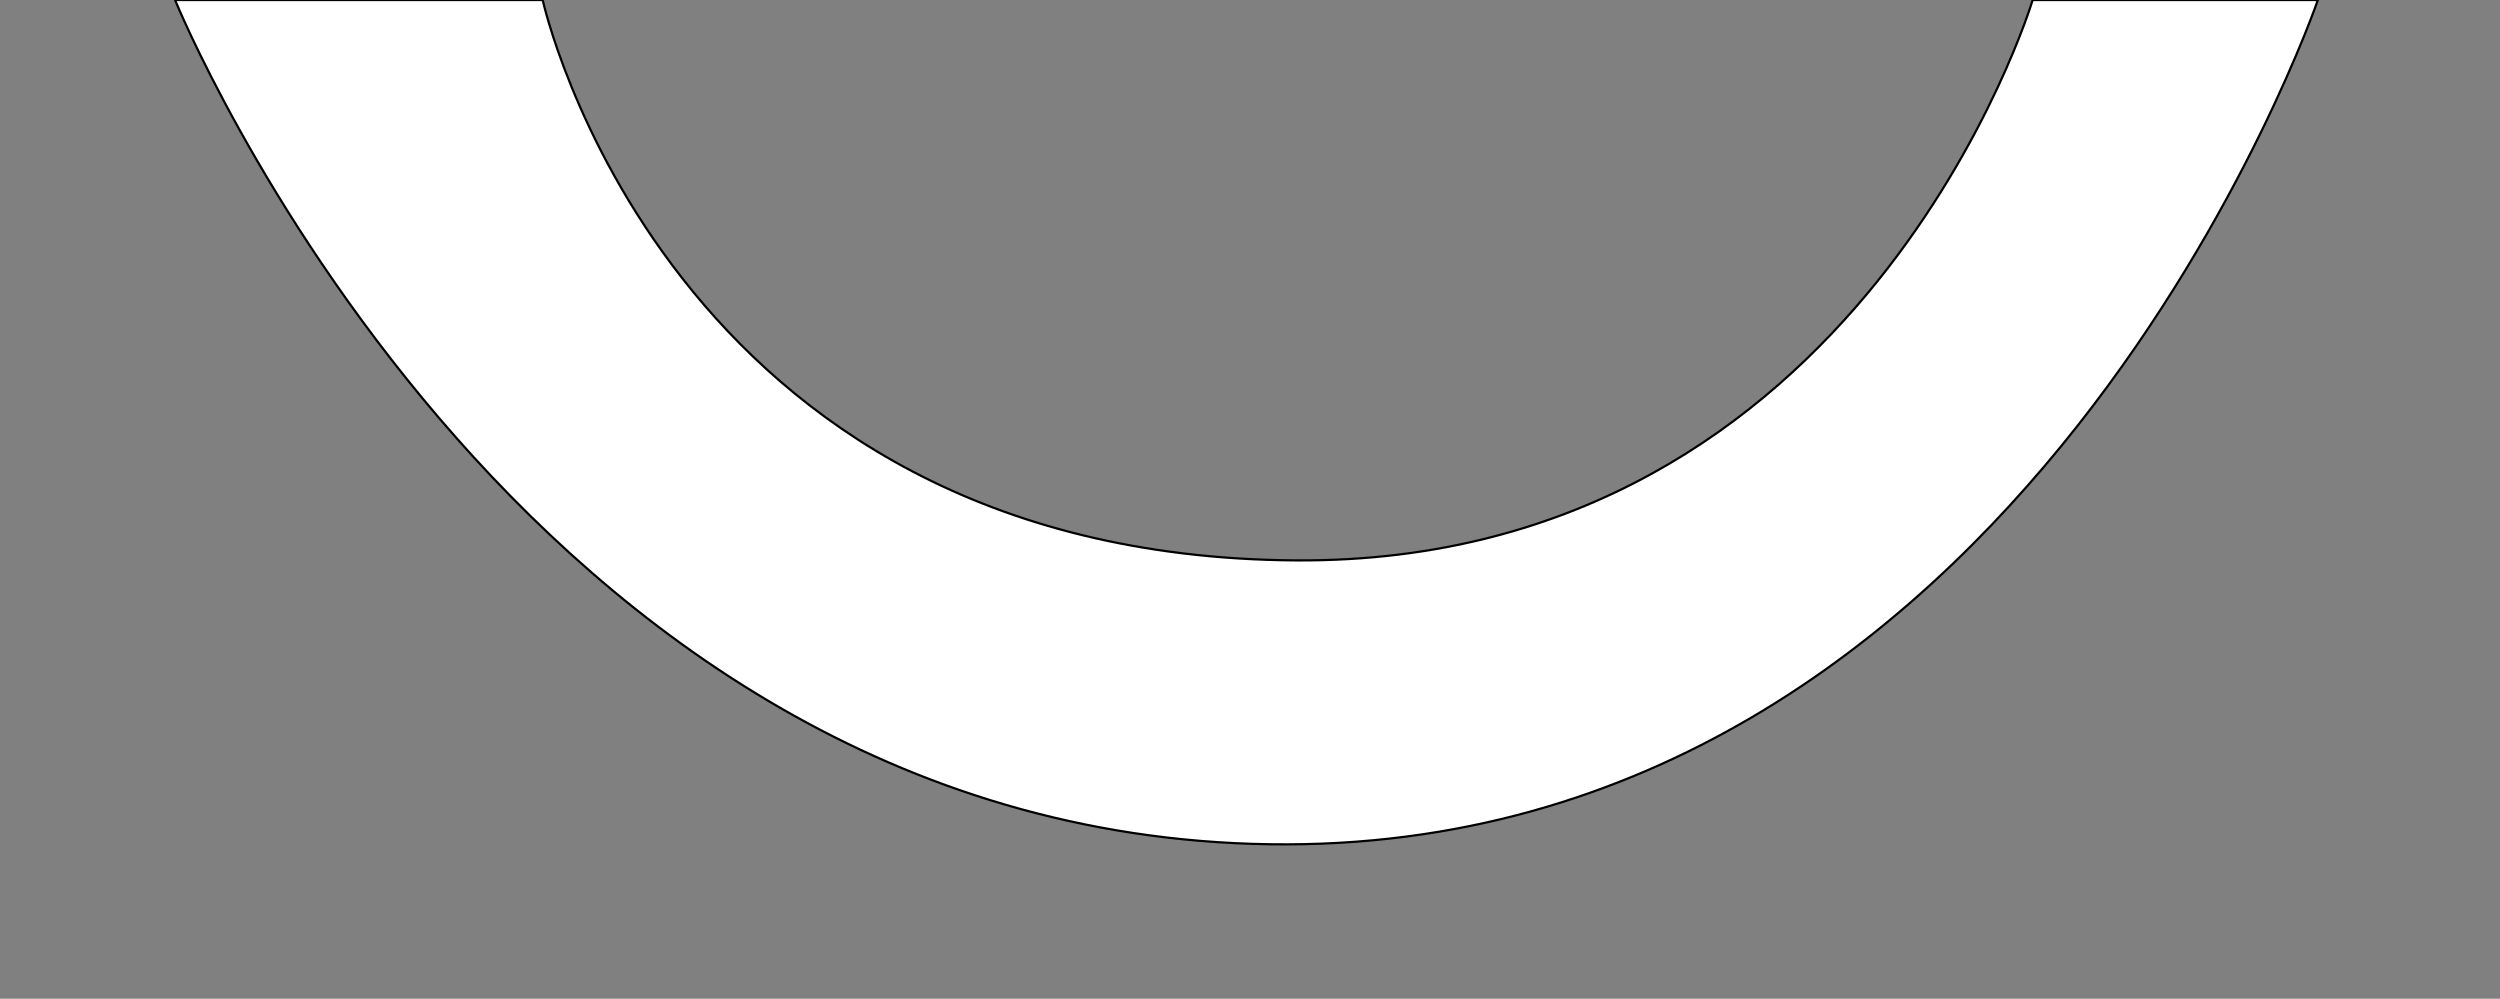 <?xml version="1.0" encoding="utf-8"?>
<!-- Generator: Adobe Illustrator 24.0.3, SVG Export Plug-In . SVG Version: 6.00 Build 0)  -->
<svg version="1.1" id="Layer_2" xmlns="http://www.w3.org/2000/svg" xmlns:xlink="http://www.w3.org/1999/xlink" x="0px" y="0px"
	 viewBox="0 0 1128.2 450.7" style="enable-background:new 0 0 1128.2 450.7;" xml:space="preserve">
<rect x="0" y="0" width="1128.2" height="450.7" fill="#808080" stroke="none"/>
<style type="text/css">
	.st0{fill:#FFFFFF;stroke:#000000;stroke-miterlimit:10;}
</style>
<path class="st0" d="M79,0h165.9c0,0,55.1,251.2,340.1,252.9C841.1,254.4,917.3,0,917.3,0H1046c0,0-132,386-473,381S79,0,79,0z"/>
</svg>
